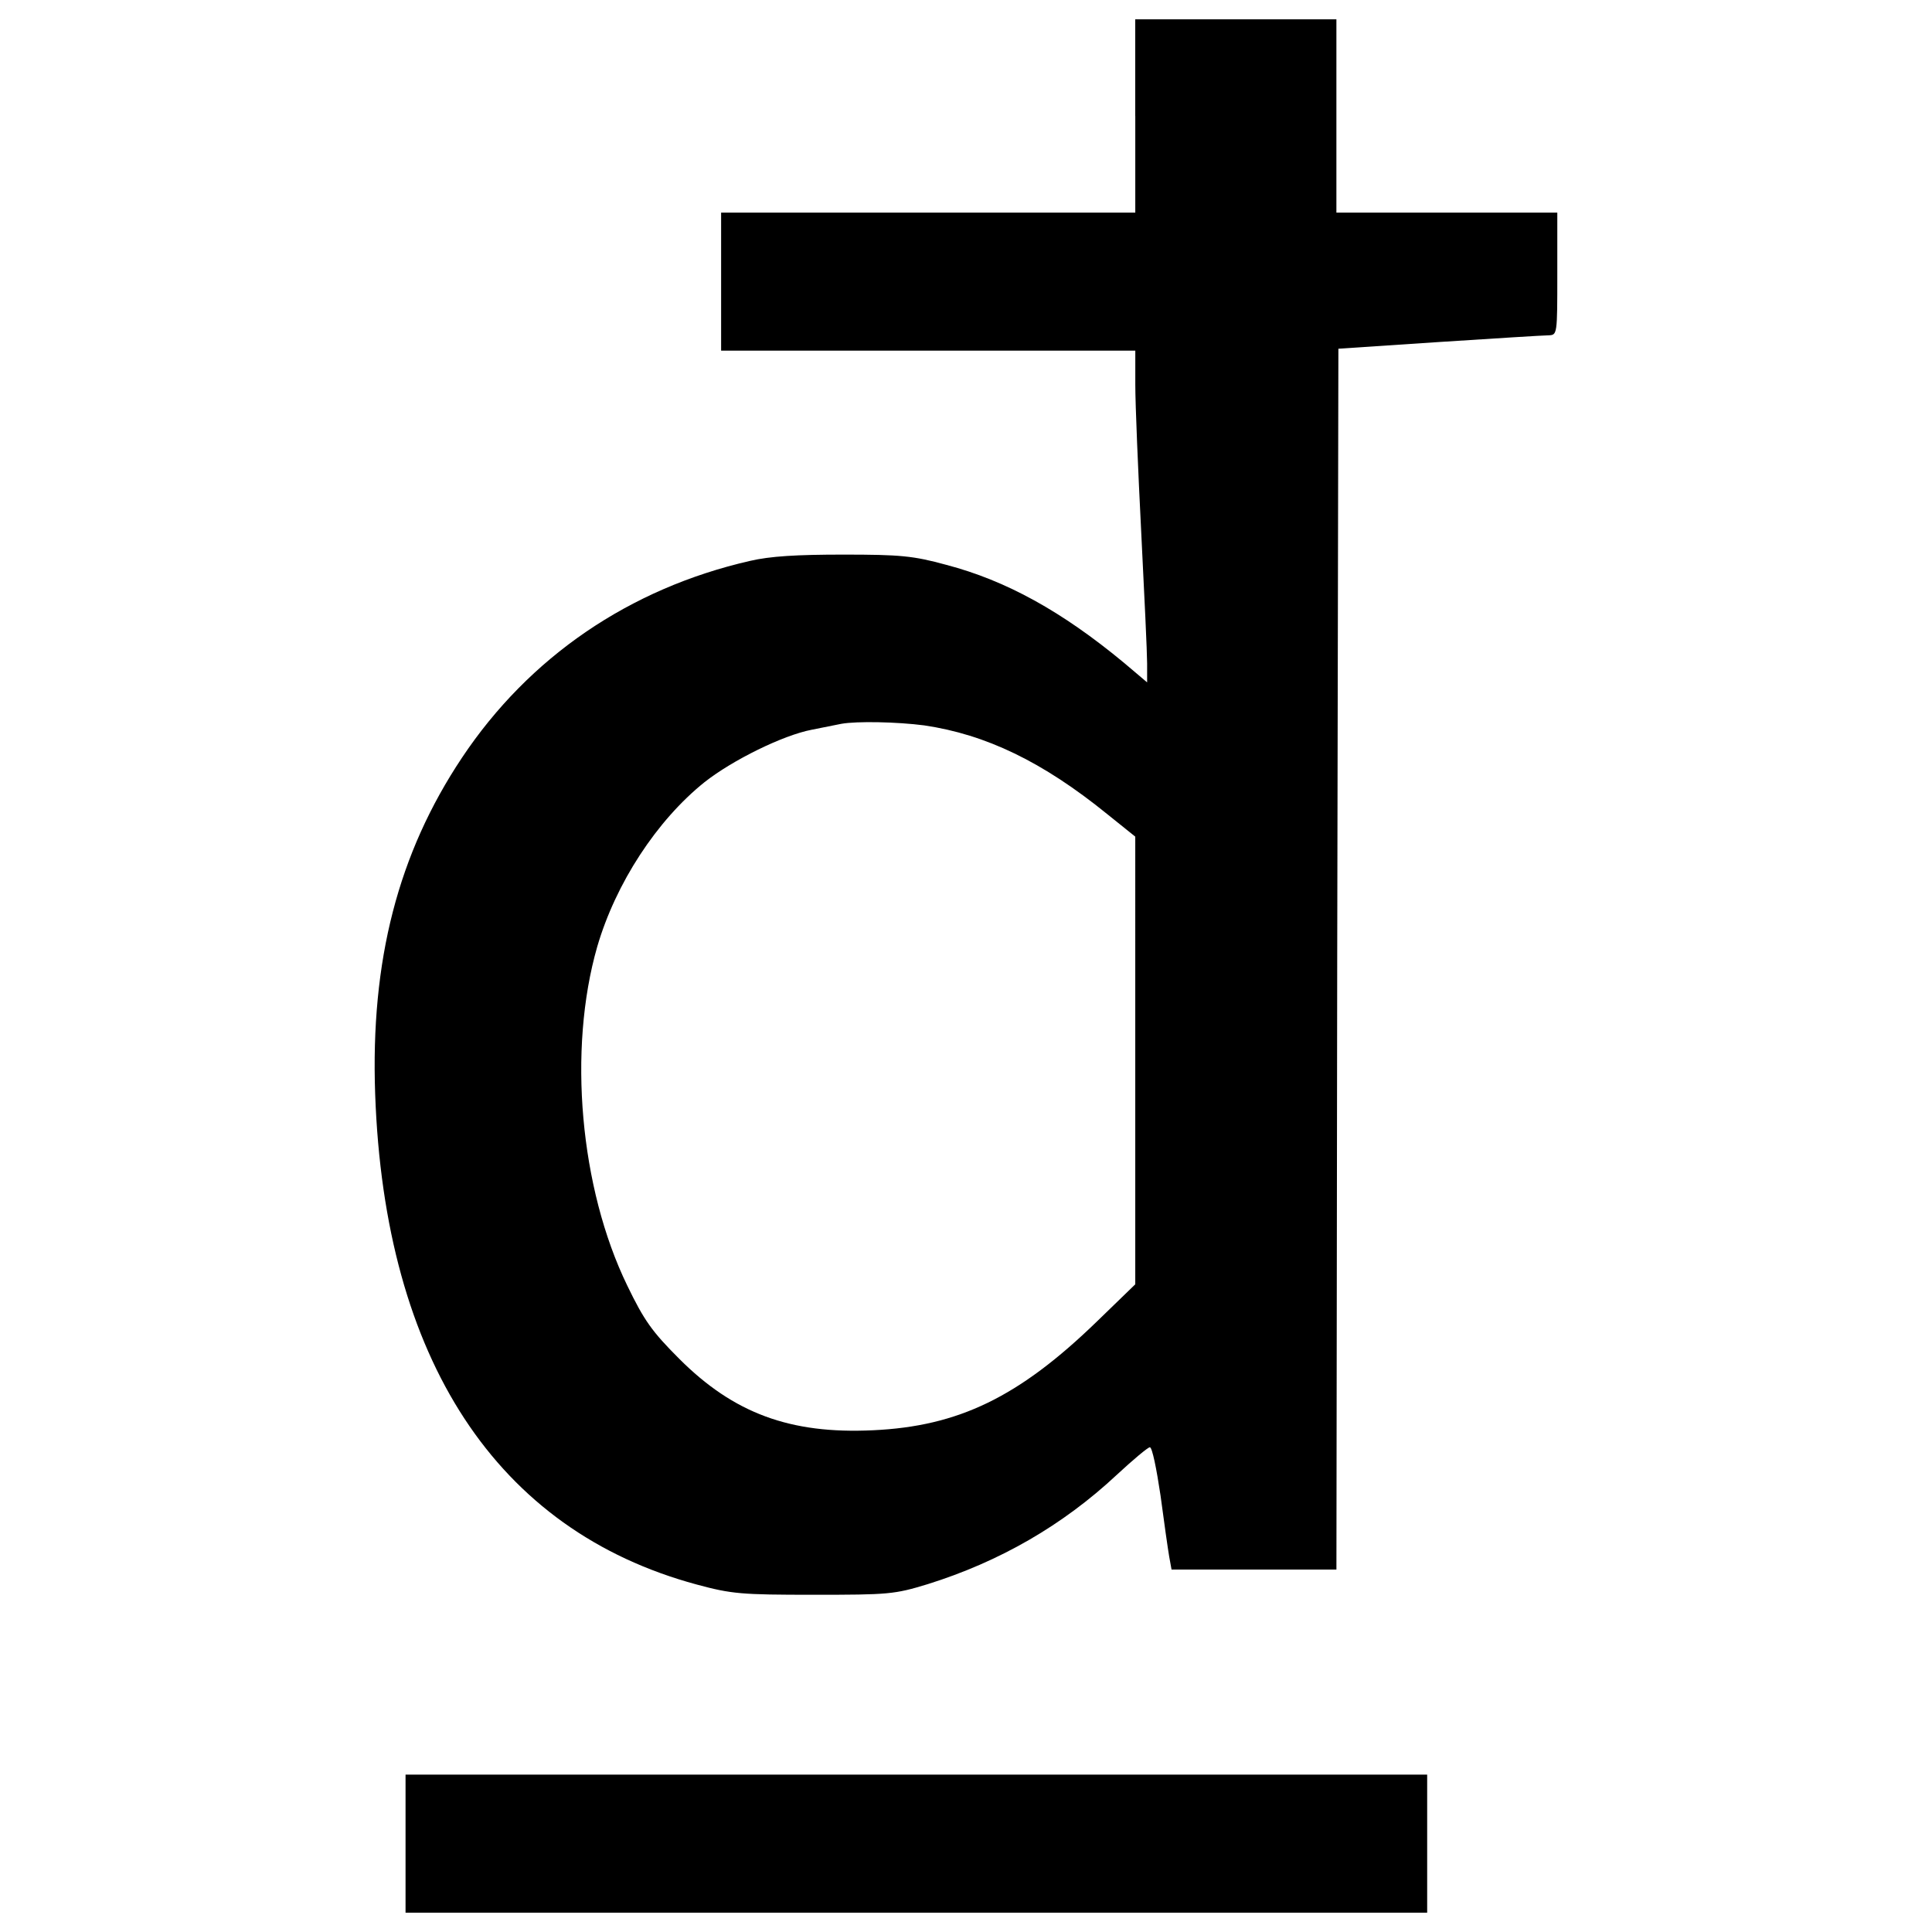 <?xml version="1.0" encoding="utf-8"?>
<!-- Svg Vector Icons : http://www.onlinewebfonts.com/icon -->
<!DOCTYPE svg PUBLIC "-//W3C//DTD SVG 1.1//EN" "http://www.w3.org/Graphics/SVG/1.1/DTD/svg11.dtd">
<svg version="1.1" xmlns="http://www.w3.org/2000/svg" xmlns:xlink="http://www.w3.org/1999/xlink" x="0px" y="0px" viewBox="0 0 1000 1000" enable-background="new 0 0 1000 1000" xml:space="preserve">
<g><g transform="translate(0,511) scale(0.1,-0.1)"><path d="M5876.2,4509.8v-500.2H4804.3H3732.5v-357.3V3295h1071.9h1071.9v-177.6c0-100,14.3-441,30.6-761.5s30.6-626.8,30.6-679.9v-98L5817,1680c-320.5,265.4-608.4,424.7-918.7,506.3c-171.5,47-238.9,53.1-532.9,53.1c-240.9,0-379.8-8.2-483.9-32.7c-624.7-142.9-1143.3-498.2-1490.4-1018.8c-330.7-496.1-473.7-1049.4-449.2-1741.5c49-1374,628.8-2258.1,1664-2537.8c181.7-49,230.7-53.1,606.4-53.1c387.9,0,416.5,2.1,590,55.1c371.6,116.4,698.3,304.2,977.9,565.5c83.7,77.6,161.3,142.9,171.5,142.9c12.2,0,34.7-112.3,55.1-249.1c18.4-138.8,38.8-281.8,44.9-316.5l12.2-67.4h426.7h426.7l4.1,3160.5l6.1,3158.5l520.6,34.7c285.8,18.4,541,34.7,567.6,34.7c44.9,2,44.9,4.1,44.9,318.5v316.5h-571.7h-571.7v500.2V5010h-520.6h-520.6V4509.8z M4783.9,1355.4c318.5-47,612.5-187.8,947.3-459.4l144.9-116.4V-380v-1157.6l-198-191.9c-404.2-392-716.6-543.1-1159.6-563.5c-428.8-20.4-720.7,87.8-1002.5,369.6c-140.9,140.9-181.7,198-269.5,379.7c-245,504.3-308.3,1220.9-155.2,1753.8c96,328.7,308.3,653.3,555.3,851.4c145,114.3,406.3,243,555.3,271.5c61.3,12.2,130.7,26.5,153.1,30.6C4434.8,1377.9,4643,1373.8,4783.9,1355.4z"/><path d="M2099.1-4432.7V-4790h2644H7387v357.3v357.3H4743.1h-2644V-4432.7z"/></g></g>
</svg>
